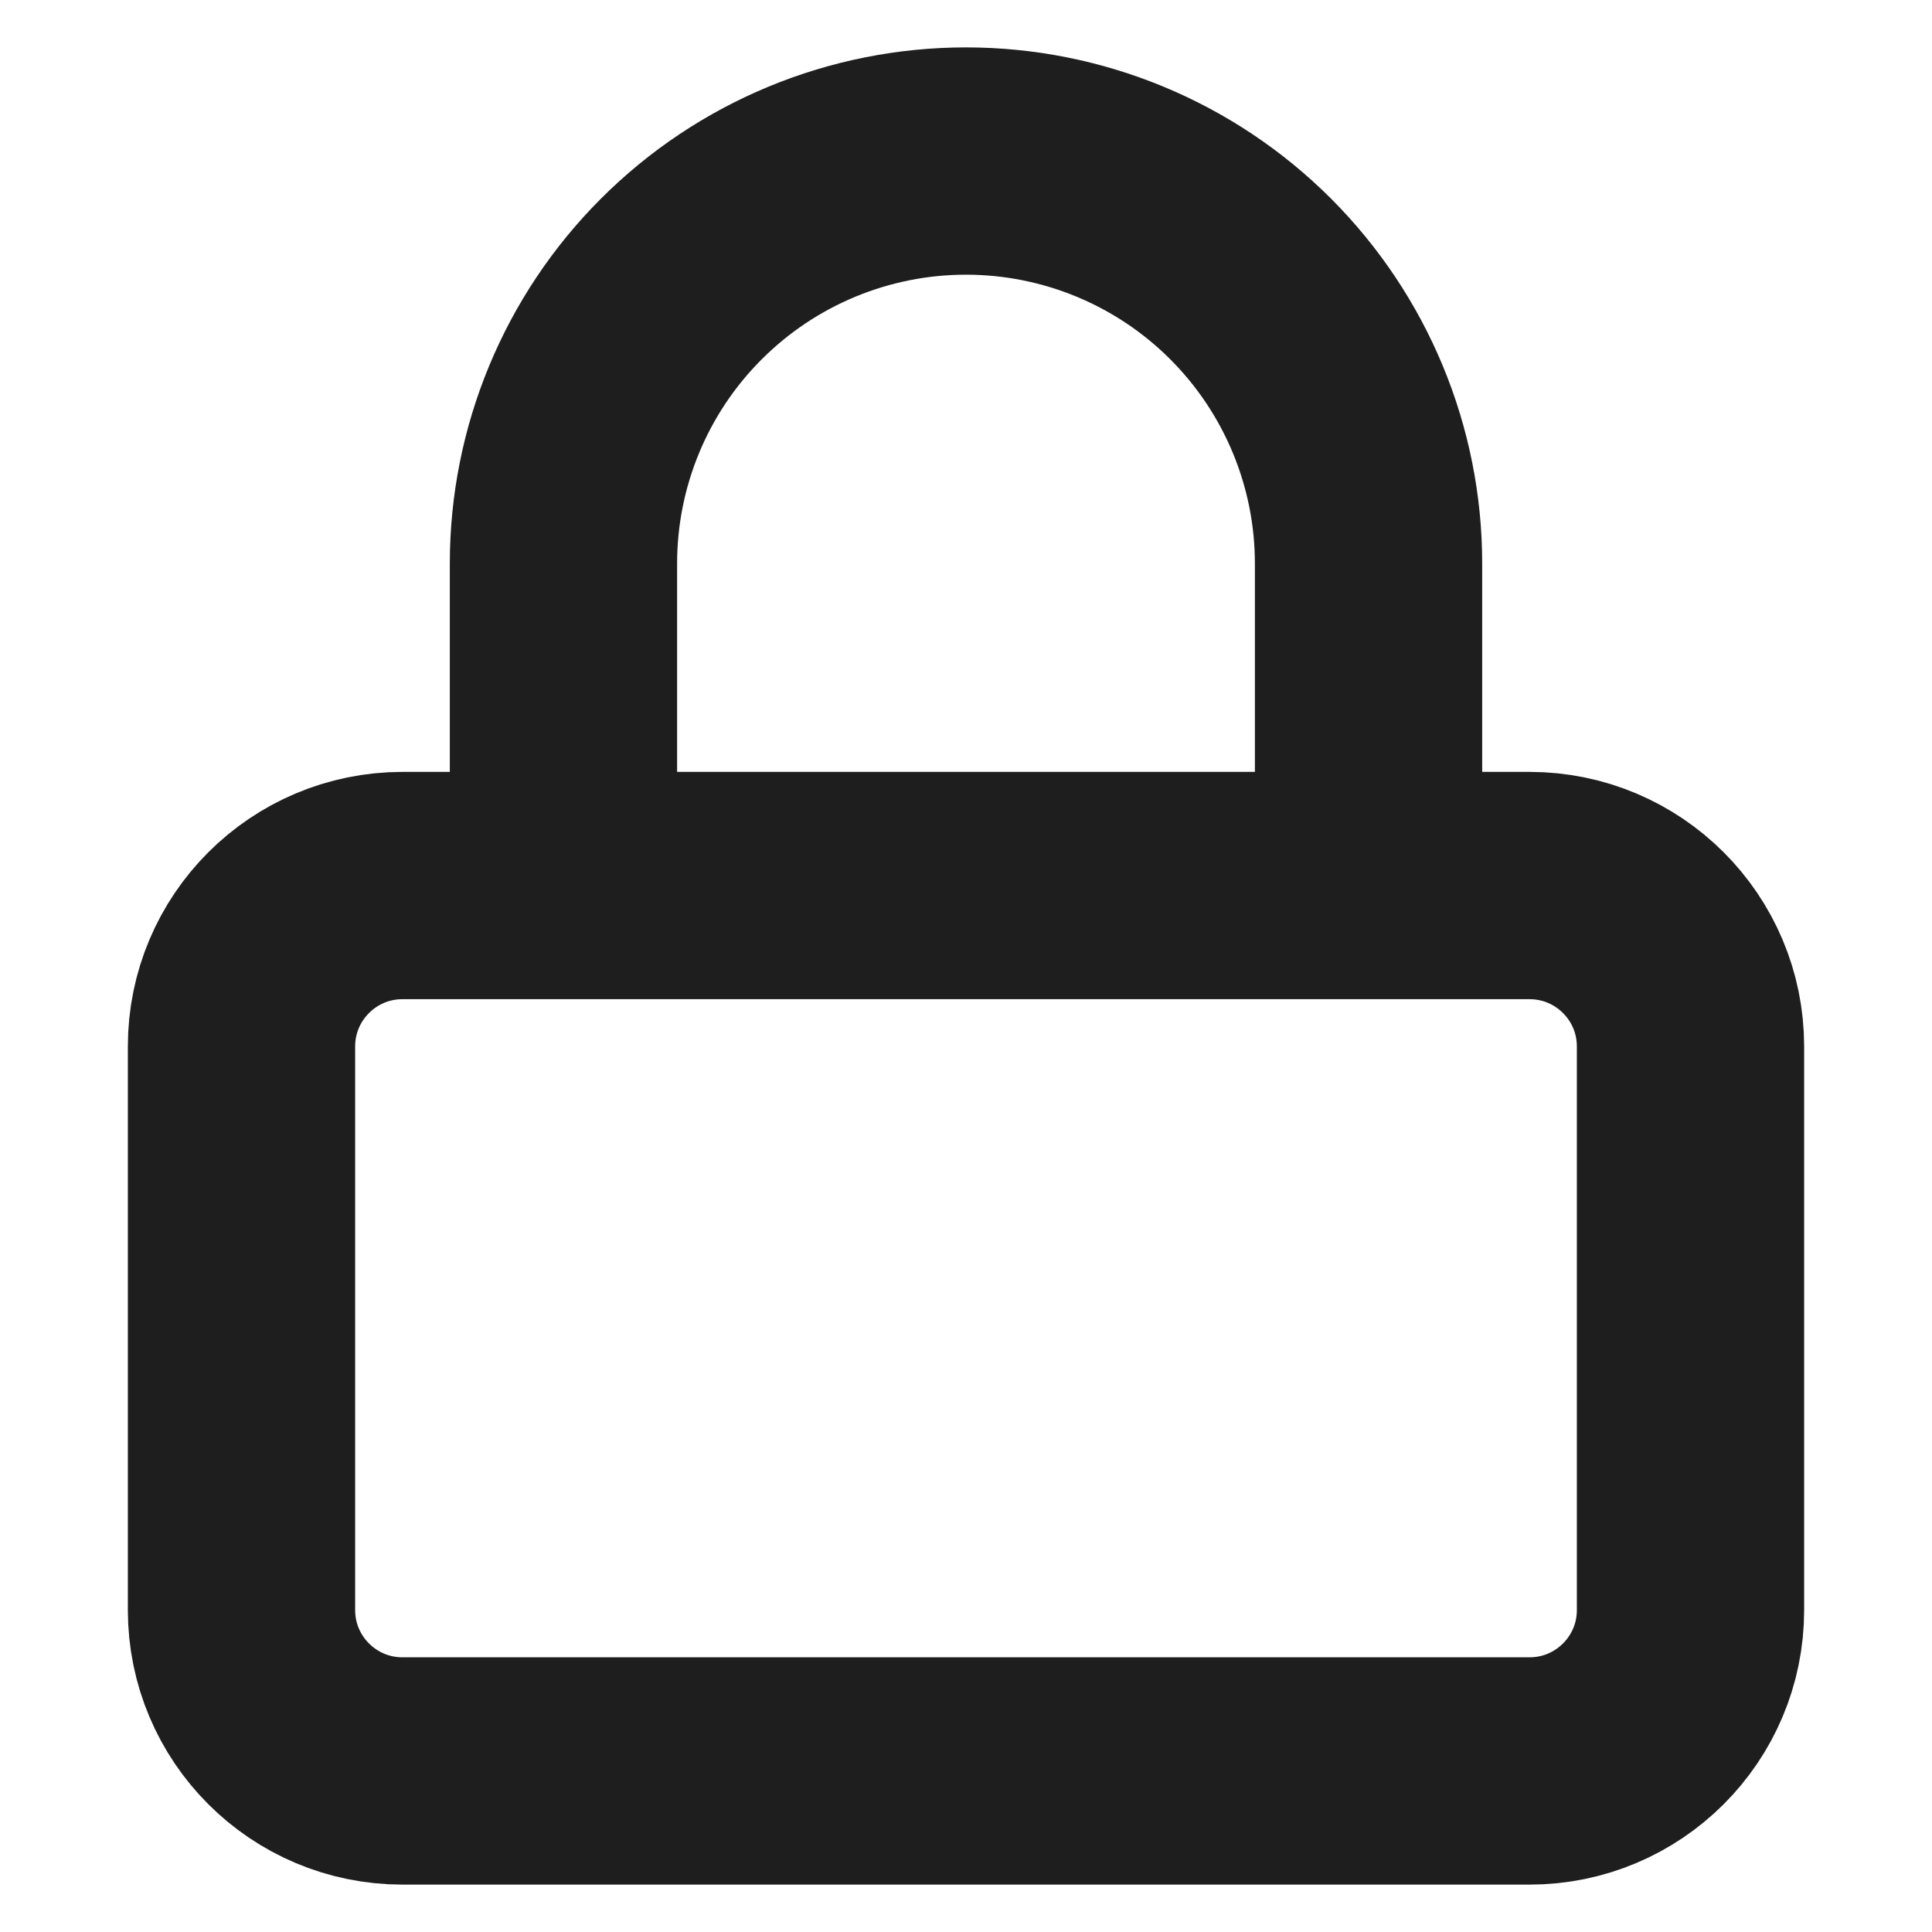 <svg width="17" height="17" viewBox="0 0 17 17" fill="none" xmlns="http://www.w3.org/2000/svg">
<path d="M4.958 7.792V4.958C4.958 4.019 5.331 3.118 5.996 2.454C6.66 1.79 7.561 1.417 8.5 1.417C9.439 1.417 10.34 1.79 11.004 2.454C11.668 3.118 12.042 4.019 12.042 4.958V7.792M3.542 7.792H13.458C14.241 7.792 14.875 8.426 14.875 9.208V14.167C14.875 14.949 14.241 15.583 13.458 15.583H3.542C2.759 15.583 2.125 14.949 2.125 14.167V9.208C2.125 8.426 2.759 7.792 3.542 7.792Z" stroke="#1E1E1E" stroke-width="2" stroke-linecap="round" stroke-linejoin="round"/>
</svg>
